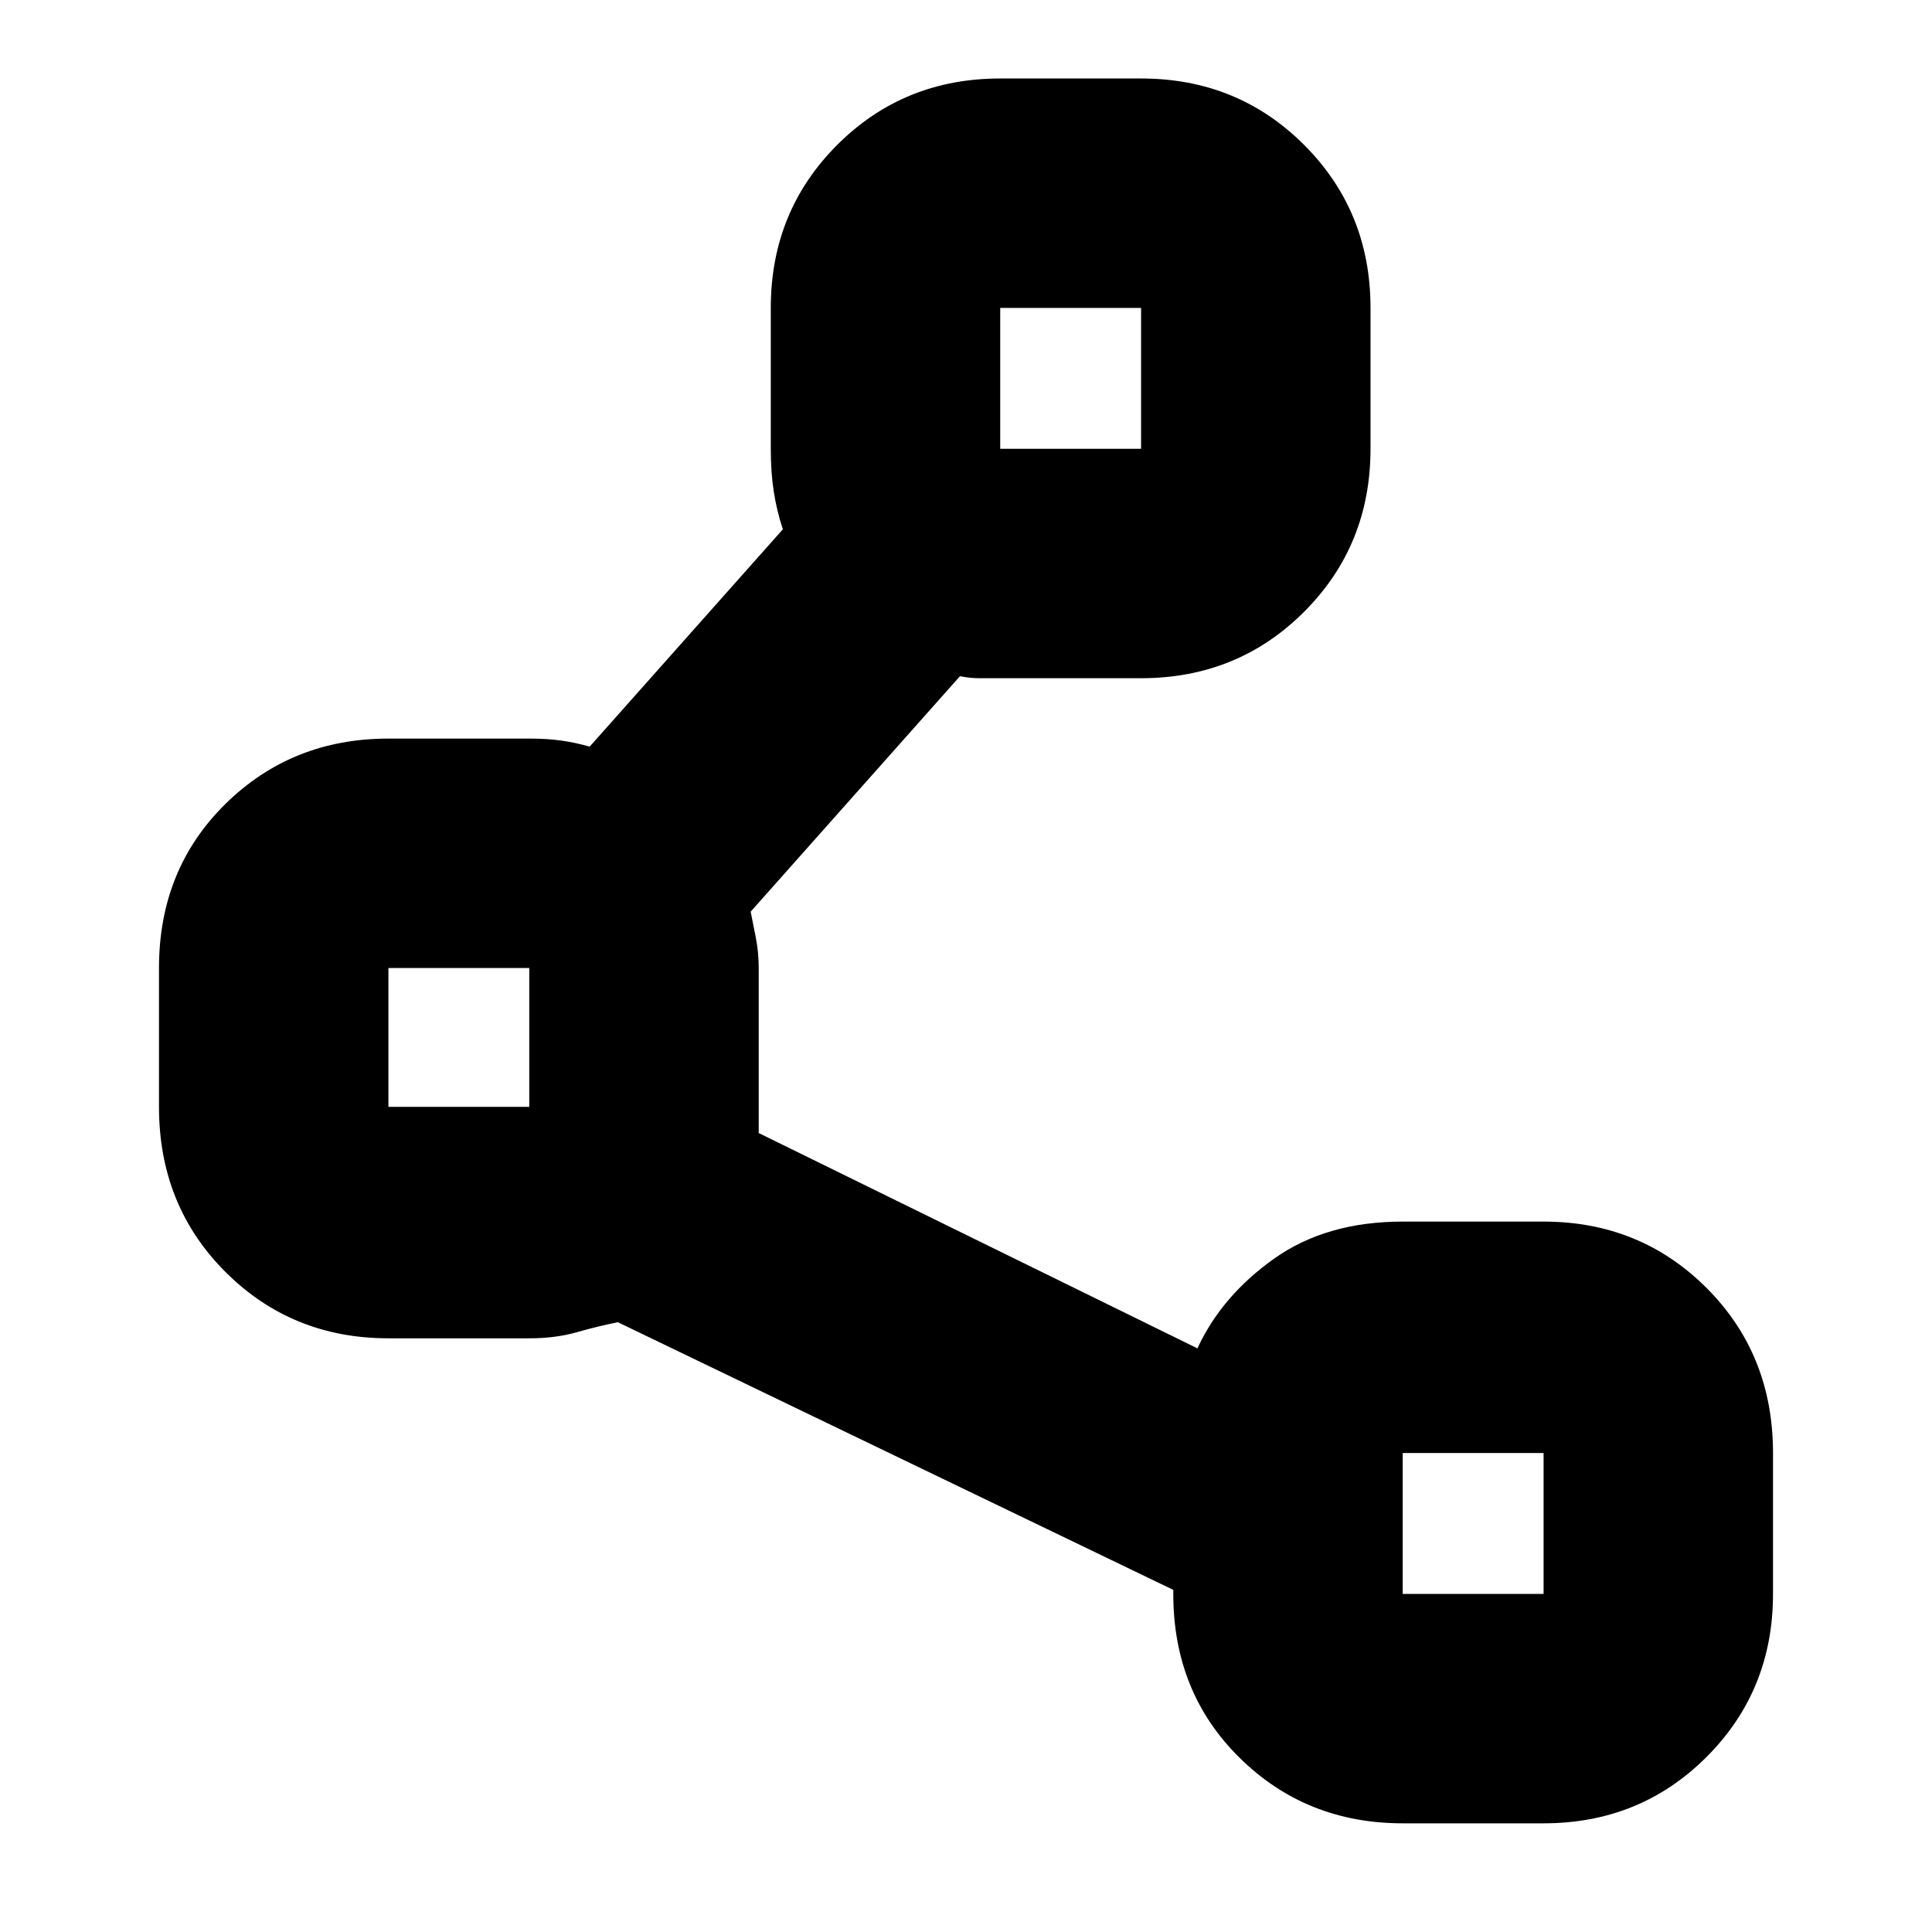 <svg xmlns="http://www.w3.org/2000/svg" height="24" width="24"><path d="M17.425 22.65q-1.2 0-2.025-.813-.825-.812-.825-2.037v-.05l-6.9-3.325q-.25.05-.512.125-.263.075-.588.075h-1.75q-1.2 0-2.025-.825t-.825-2.05v-1.725q0-1.225.825-2.038.825-.812 2.025-.812h1.75q.225 0 .4.025.175.025.35.075l2.4-2.7q-.075-.225-.112-.463-.038-.237-.038-.537v-1.75q0-1.2.825-2.025t2.025-.825h1.75q1.2 0 2.025.825t.825 2.025v1.75q0 1.2-.825 2.025t-2.025.825h-2.012q-.113 0-.238-.025l-2.6 2.925.062.312q.038.188.038.388V14.075l5.45 2.675q.3-.65.95-1.113.65-.462 1.6-.462h1.75q1.2 0 2.025.825t.825 2.05v1.75q0 1.2-.825 2.025t-2.025.825Zm-5-17.075h1.75v-1.75h-1.75Zm-7.6 8.175h1.75v-1.725h-1.75Zm12.6 6.05h1.75v-1.75h-1.75ZM13.3 4.7Zm-7.6 8.175Zm12.6 6.05Z"/></svg>